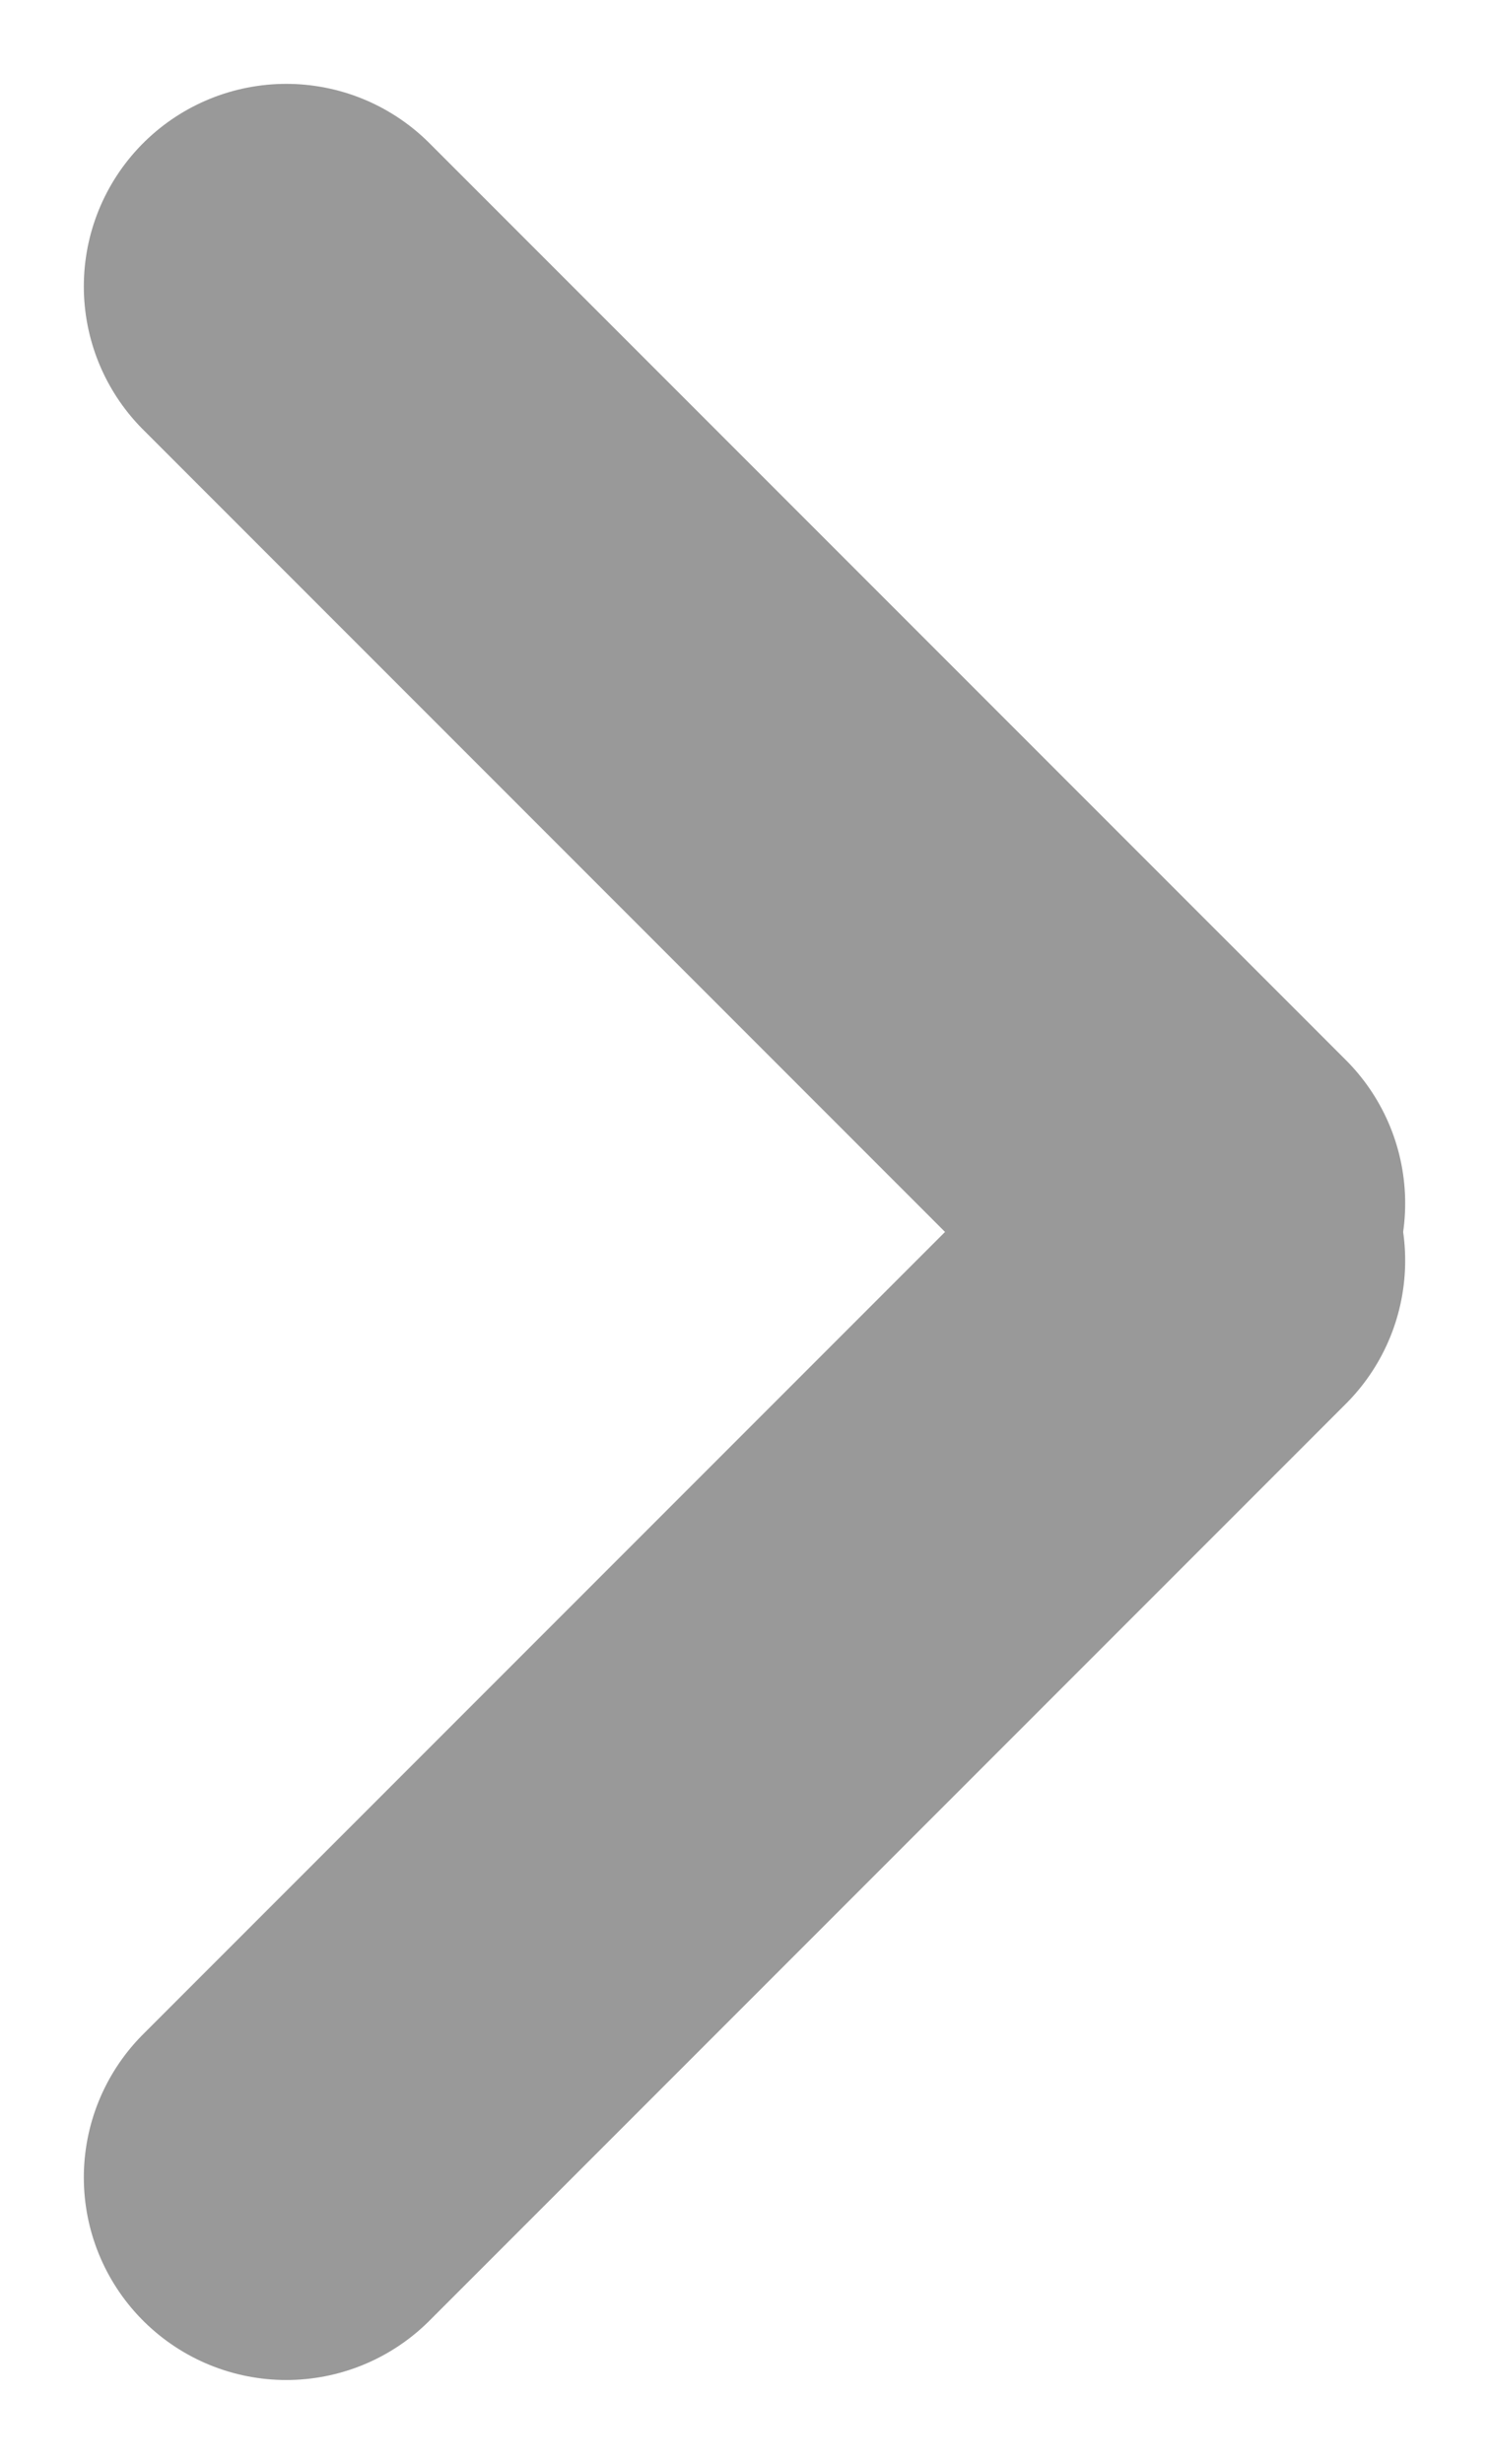 <svg xmlns='http://www.w3.org/2000/svg' width='11.032' height='18.246' viewBox='0 0 11.032 18.246'><defs><style>.a{fill:none;stroke:#999;stroke-linecap:round;stroke-width:3px;}</style></defs><g transform='translate(2.121 2.121)'><line class='a' x2='6.79' y2='6.79' transform='translate(0)'/><line class='a' y1='6.79' x2='6.79' transform='translate(0 7.214)'/></g></svg>